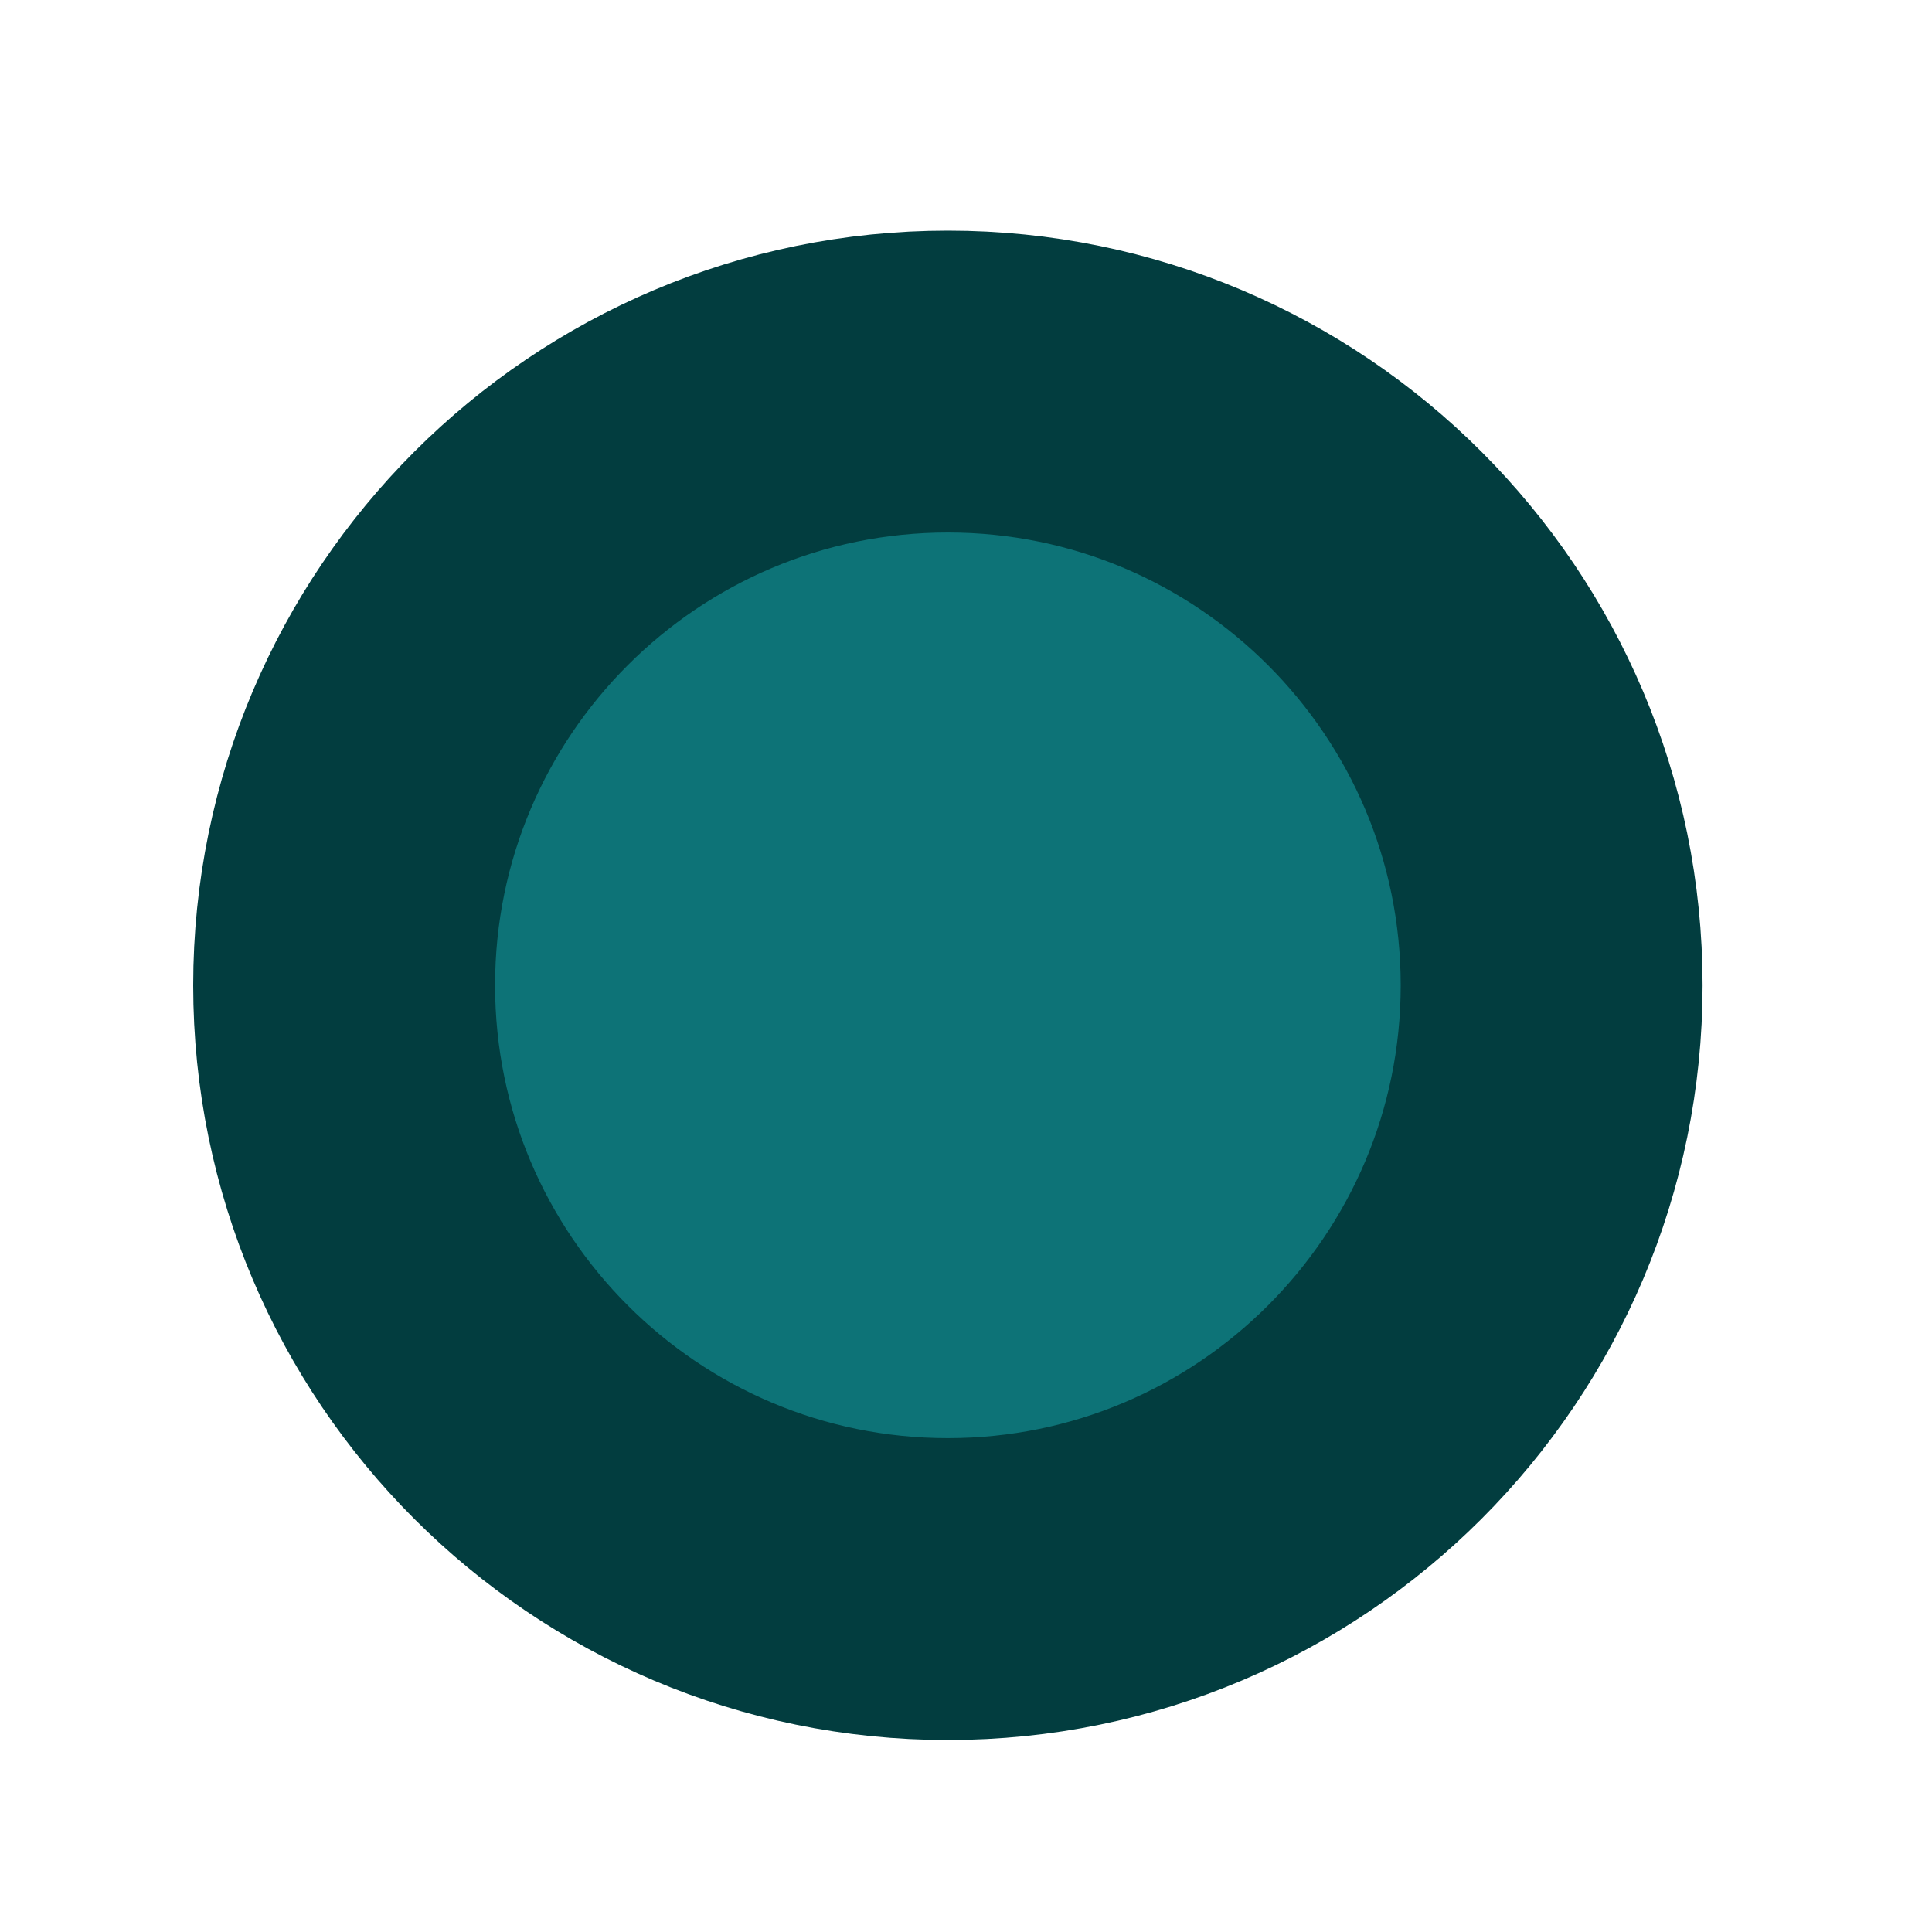 <?xml version="1.0" encoding="UTF-8" standalone="no" ?>
<!DOCTYPE svg PUBLIC "-//W3C//DTD SVG 1.1//EN" "http://www.w3.org/Graphics/SVG/1.1/DTD/svg11.dtd">
<svg xmlns="http://www.w3.org/2000/svg" xmlns:xlink="http://www.w3.org/1999/xlink" version="1.1" width="32" height="32" viewBox="212 147 32 32" xml:space="preserve">
<desc>Created with Fabric.js 4.6.0</desc>
<defs>
</defs>
<g transform="matrix(1 0 0 1 227.7 163.32)" id="NzAifT2XQF3Aj-AbhEYKP"  >
<path style="stroke: rgb(2,61,63); stroke-width: 5; stroke-dasharray: none; stroke-linecap: butt; stroke-dashoffset: 0; stroke-linejoin: miter; stroke-miterlimit: 4; fill: rgb(13,115,119); fill-rule: nonzero; opacity: 1;" vector-effect="non-scaling-stroke"  transform=" translate(-10, -10)" d="M 10 0 C 15.52 0 20 4.48 20 10 C 20 15.52 15.52 20 10 20 C 4.48 20 0 15.52 0 10 C 0 4.48 4.48 0 10 0 z" stroke-linecap="round" />
</g>
</svg>